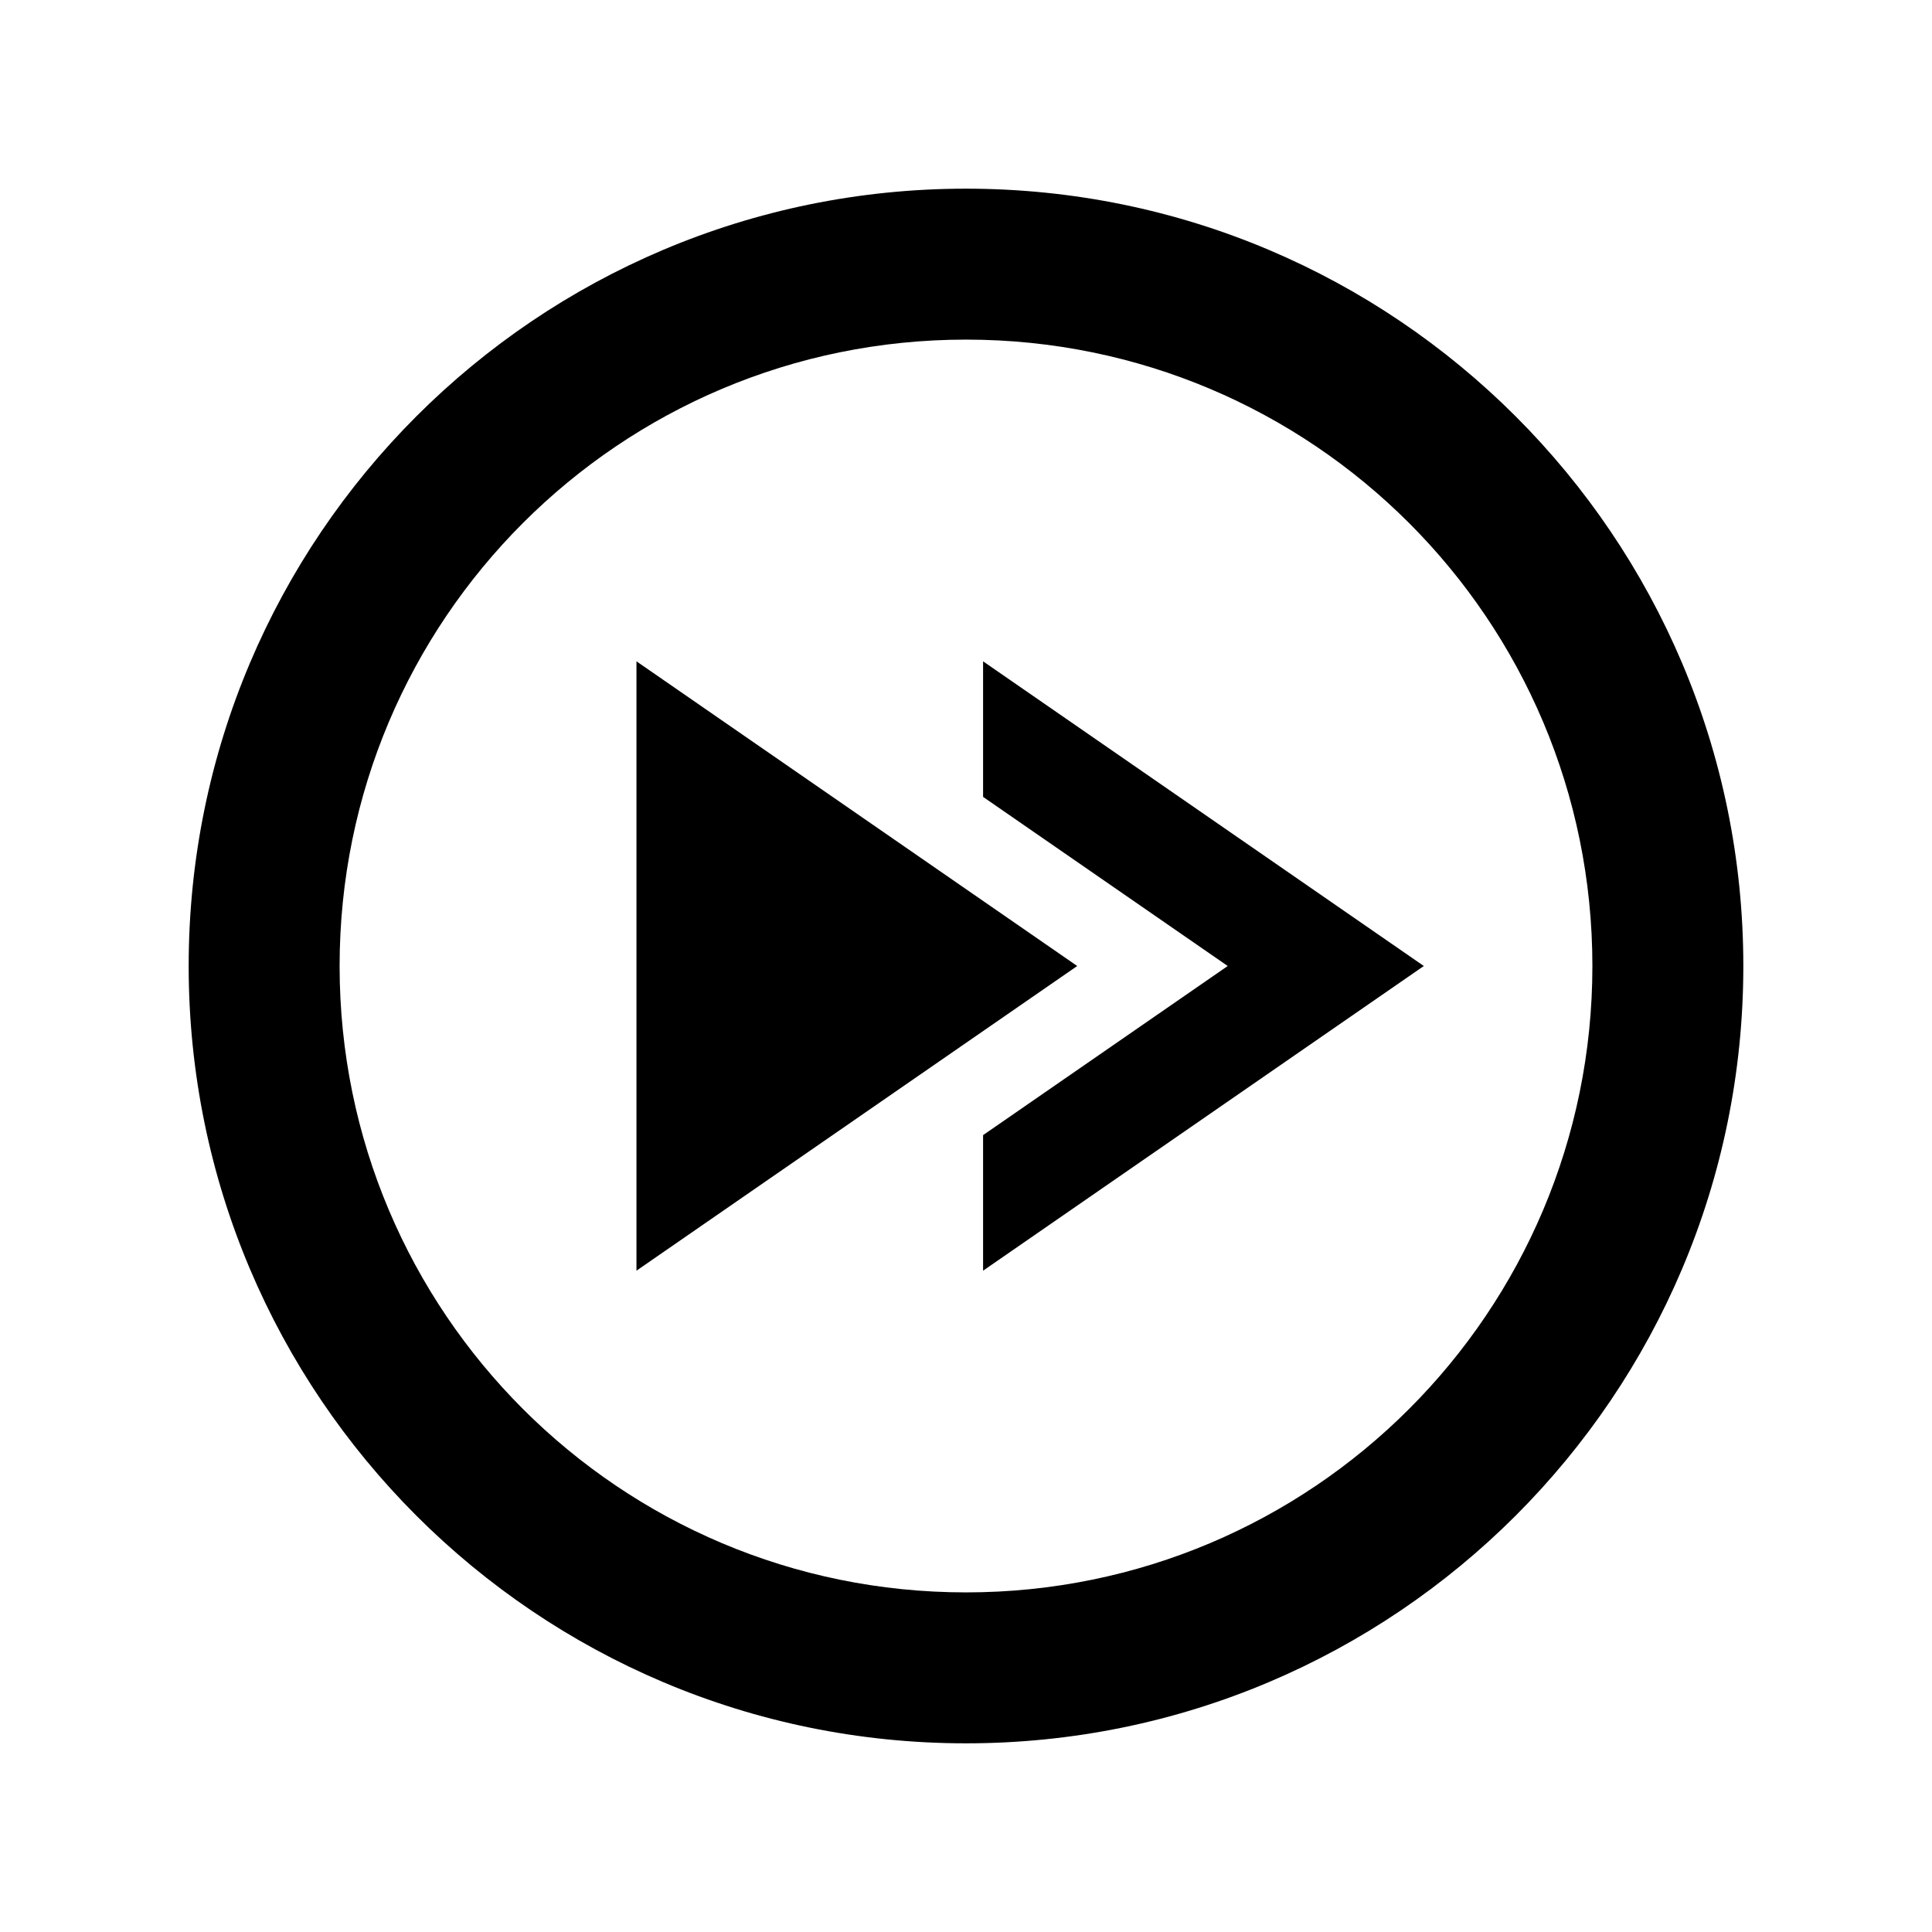 <?xml version="1.0" encoding="utf-8"?>

<!-- License Agreement at http://iconmonstr.com/license/ -->

<!DOCTYPE svg PUBLIC "-//W3C//DTD SVG 1.1//EN" "http://www.w3.org/Graphics/SVG/1.1/DTD/svg11.dtd">
<svg version="1.1" xmlns="http://www.w3.org/2000/svg" xmlns:xlink="http://www.w3.org/1999/xlink" x="0px" y="0px"
	 width="512px" height="512px" viewBox="0 0 512 512" enable-background="new 0 0 512 512" xml:space="preserve">
<path id="fast-forward-7-icon" d="M168.671,336.743V175.258l116.803,80.743L168.671,336.743z M260.527,336.743V300.82
	c33.526-23.179,64.831-44.819,64.831-44.819s-31.305-21.642-64.831-44.818v-35.925l116.801,80.743L260.527,336.743z M90,256
	c0,91.755,74.258,166,166,166c91.755,0,166-74.259,166-166c0-91.755-74.258-166-166-166C164.245,90,90,164.259,90,256z M462,256
	c0,113.771-92.229,206-206,206S50,369.771,50,256S142.229,50,256,50S462,142.229,462,256z"/>
</svg>
